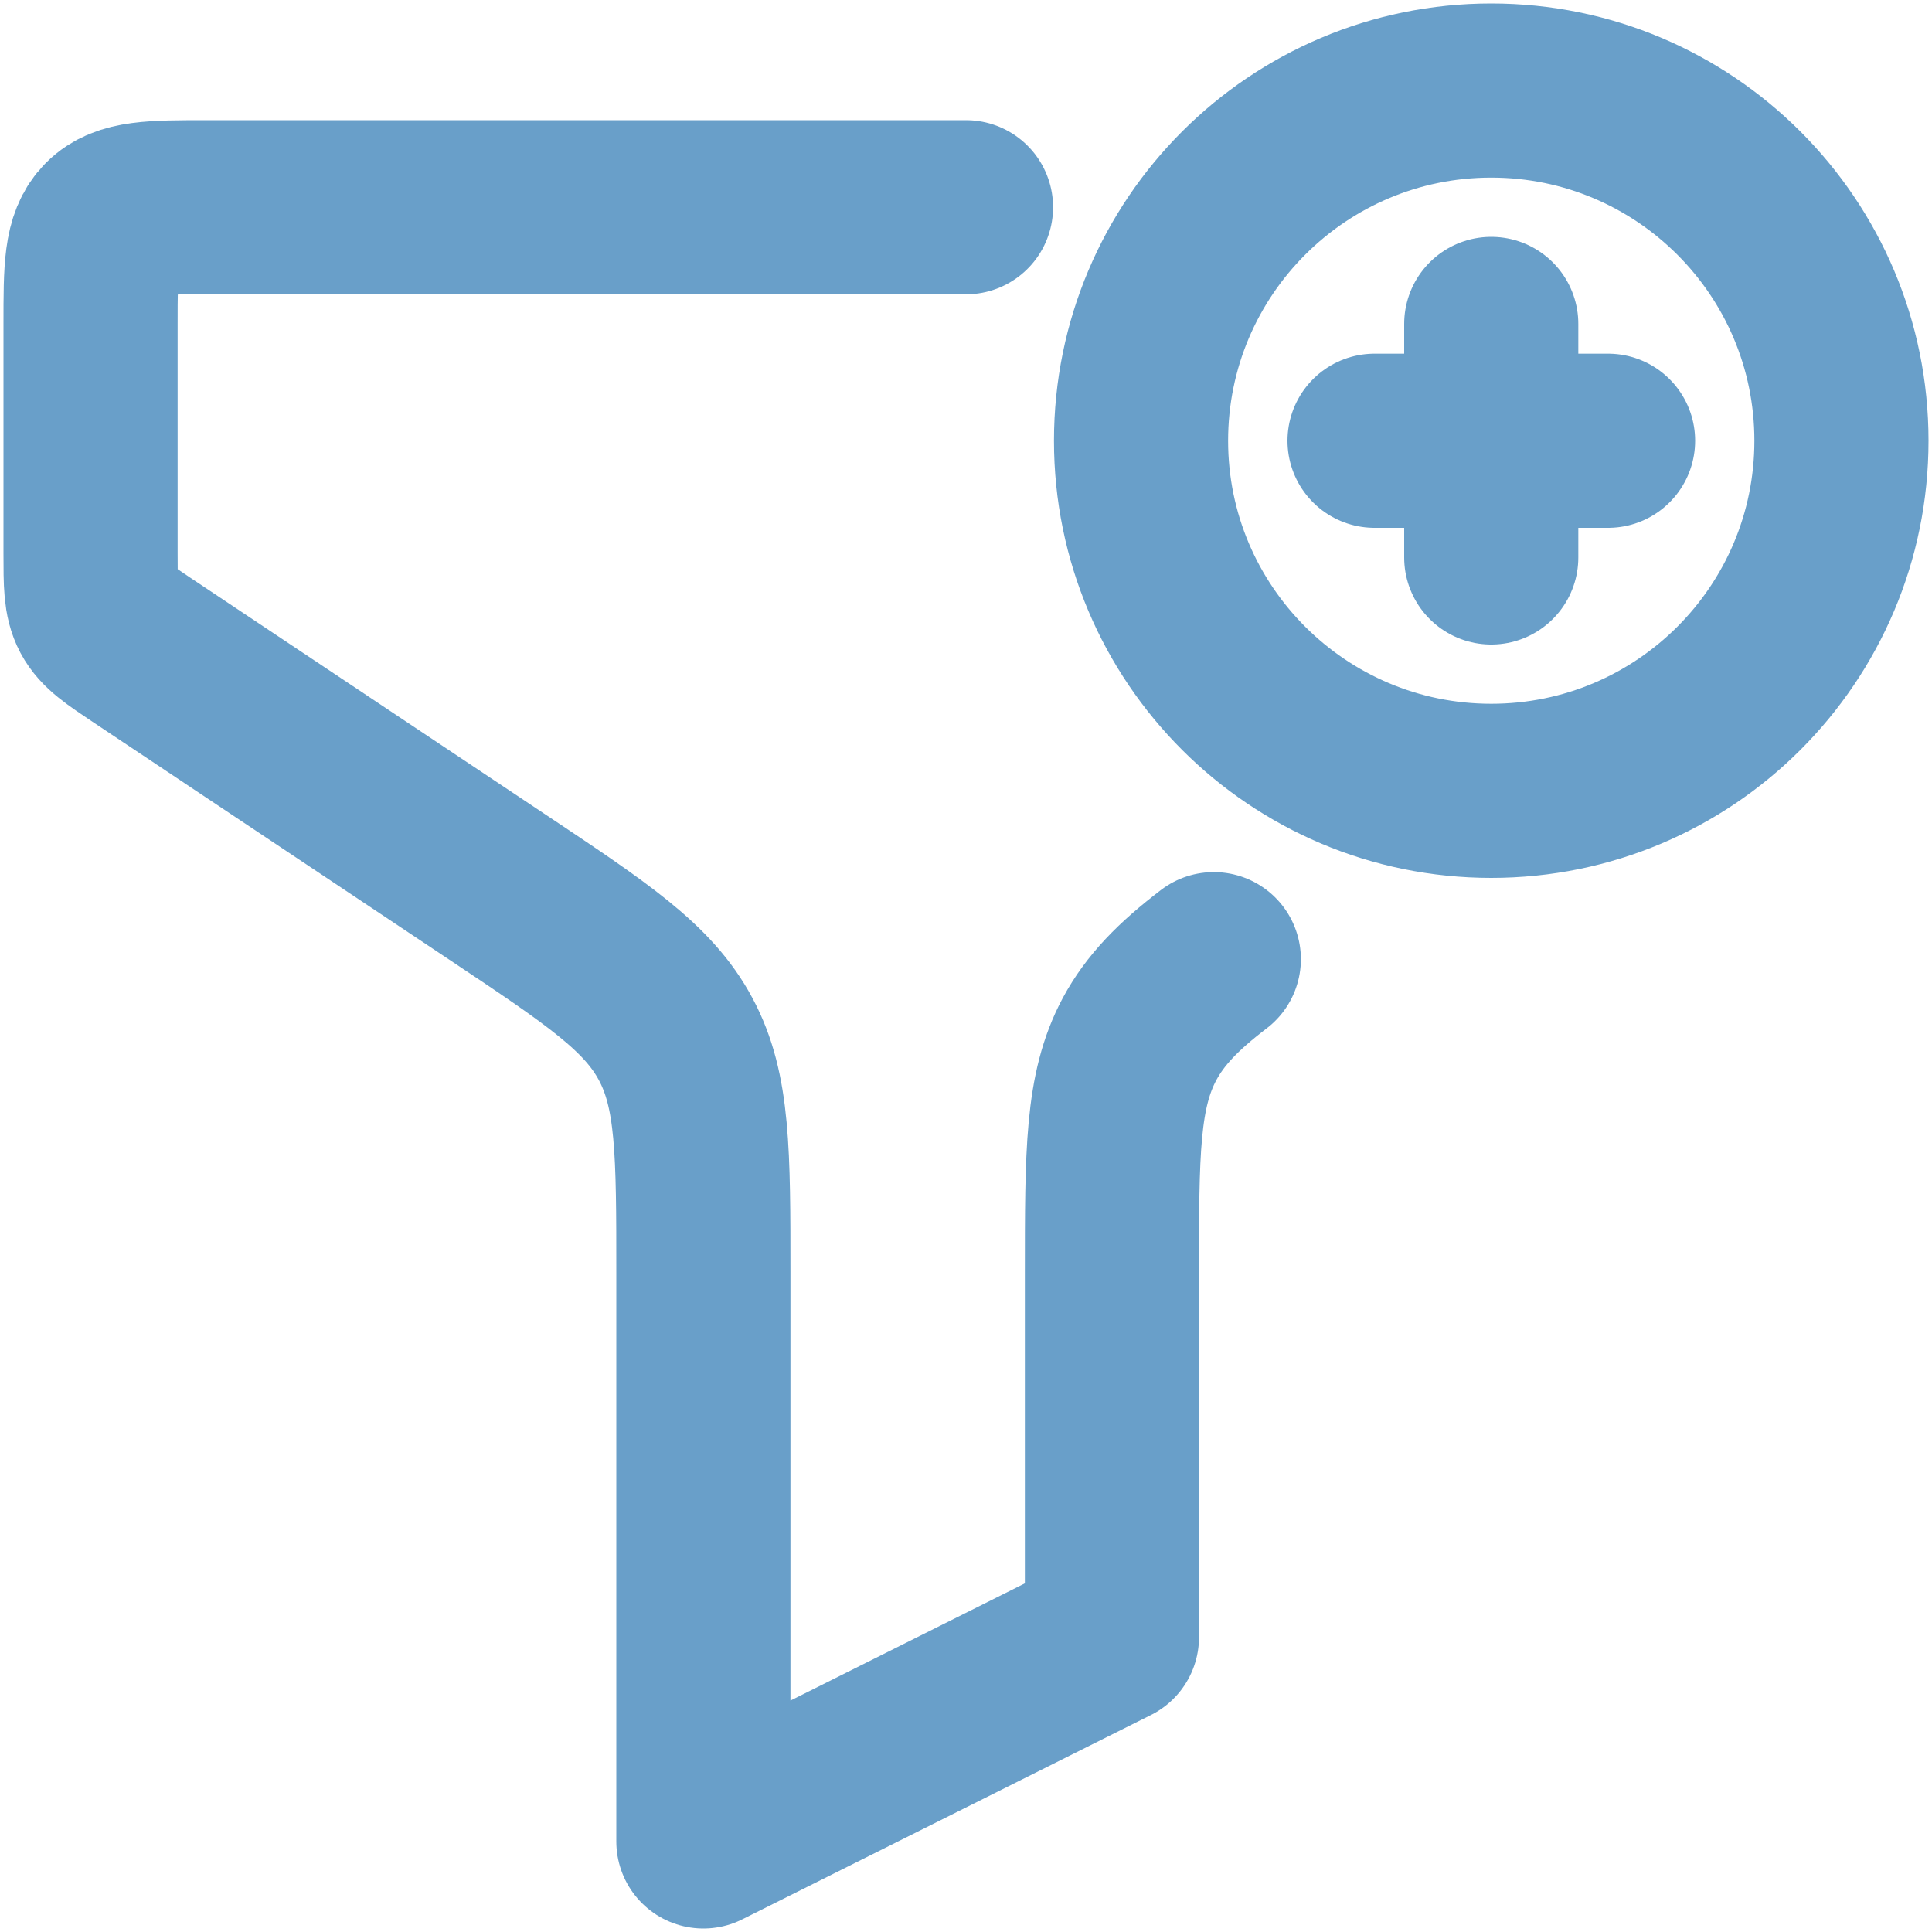 <svg width="15" height="15" viewBox="0 0 15 15" fill="none" xmlns="http://www.w3.org/2000/svg">
<path d="M12.485 3.422H11.578M11.578 3.422H10.672M11.578 3.422V2.515M11.578 3.422V4.328M7.5 1.609H1.609C1.182 1.609 0.968 1.609 0.835 1.742C0.703 1.874 0.703 2.088 0.703 2.515V4.296C0.703 4.533 0.703 4.652 0.756 4.752C0.81 4.853 0.909 4.918 1.106 5.05L3.846 6.877C4.637 7.404 5.032 7.667 5.246 8.068C5.461 8.469 5.461 8.944 5.461 9.893V14.297L8.633 12.711V9.893C8.633 8.944 8.633 8.469 8.847 8.068C8.969 7.841 9.148 7.658 9.424 7.447M14.297 3.422C14.297 4.923 13.08 6.14 11.578 6.14C10.077 6.14 8.859 4.923 8.859 3.422C8.859 1.92 10.077 0.703 11.578 0.703C13.08 0.703 14.297 1.92 14.297 3.422Z" stroke="#699FC9" stroke-width="1.352" stroke-linecap="round" stroke-linejoin="round"/>
</svg>
